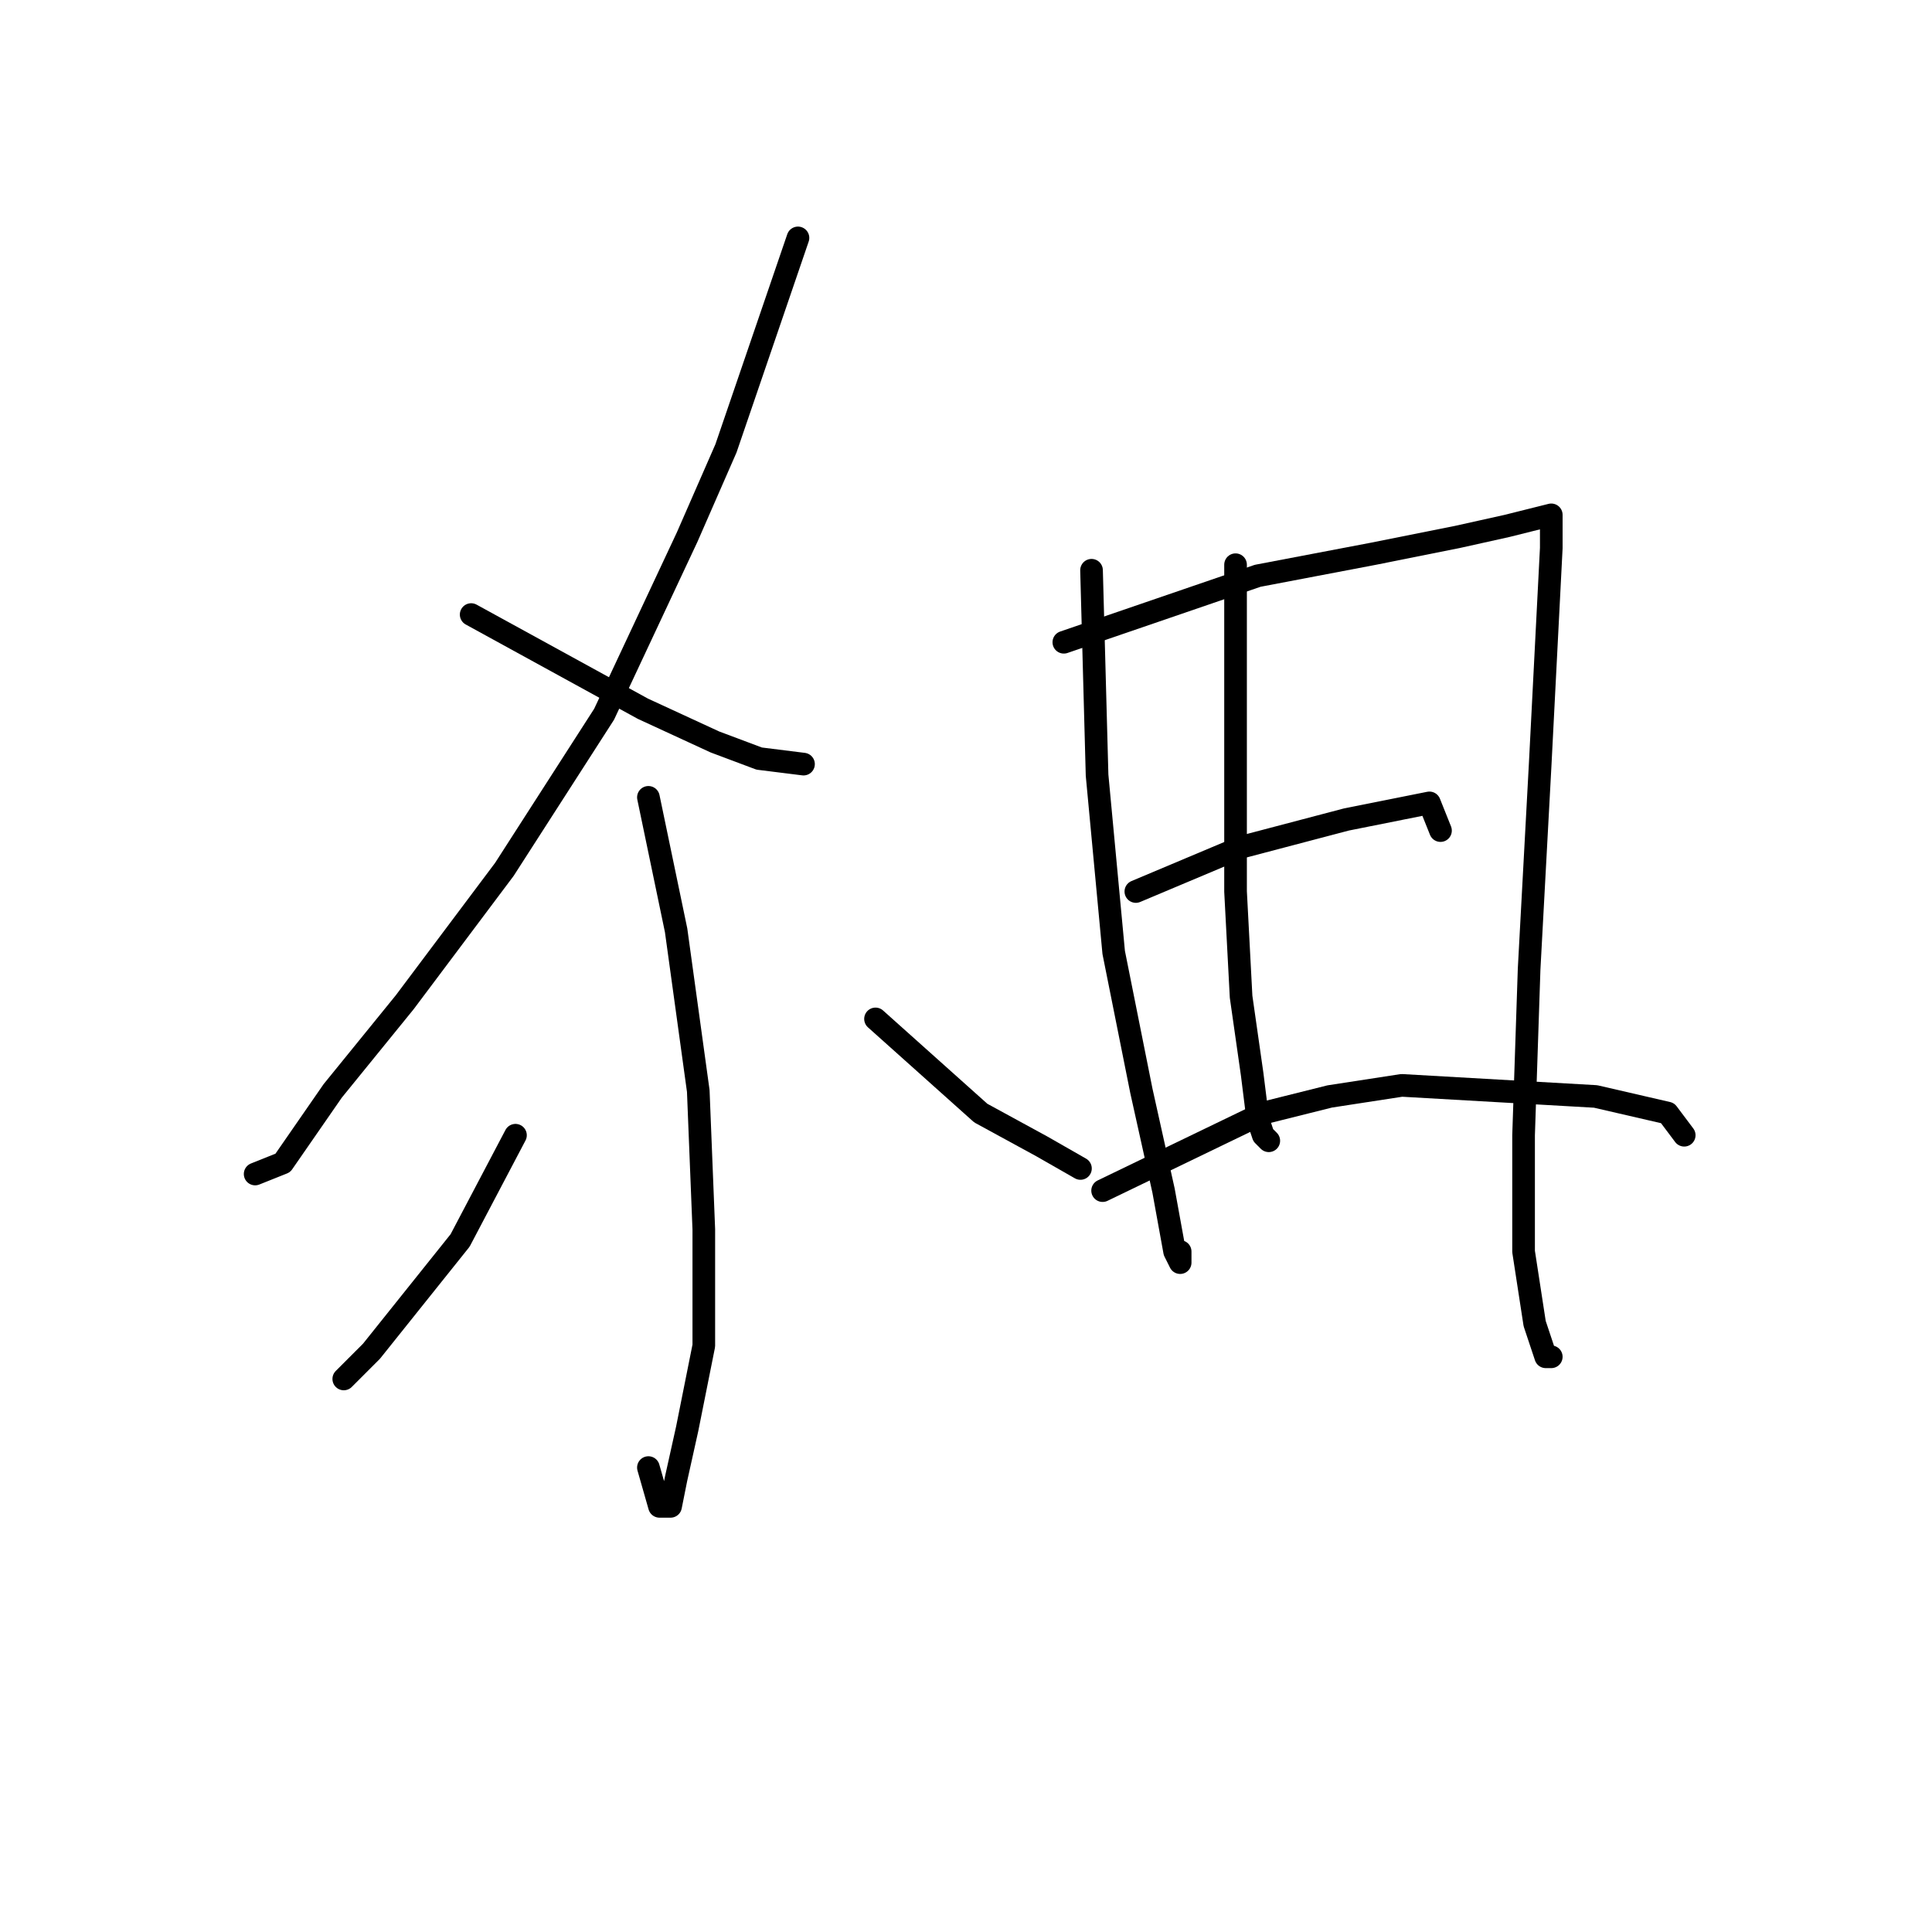 <?xml version="1.0" standalone="no"?>
    <svg width="256" height="256" xmlns="http://www.w3.org/2000/svg" version="1.1">
    <polyline stroke="black" stroke-width="3" stroke-linecap="round" fill="transparent" stroke-linejoin="round" points="105.735 31.524 96.193 59.414 91.056 71.157 80.046 94.644 66.835 115.194 53.624 132.809 44.083 144.552 37.477 154.094 33.808 155.562 33.808 155.562 " />
        <polyline stroke="black" stroke-width="3" stroke-linecap="round" fill="transparent" stroke-linejoin="round" points="62.432 81.433 85.184 93.91 94.726 98.313 100.597 100.515 106.469 101.249 106.469 101.249 " />
        <polyline stroke="black" stroke-width="3" stroke-linecap="round" fill="transparent" stroke-linejoin="round" points="85.918 105.653 89.588 123.268 92.524 144.552 93.258 162.901 93.258 178.314 91.056 189.323 89.588 195.929 88.854 199.599 87.386 199.599 85.918 194.461 85.918 194.461 " />
        <polyline stroke="black" stroke-width="3" stroke-linecap="round" fill="transparent" stroke-linejoin="round" points="68.303 150.424 60.964 164.369 55.092 171.709 49.221 179.048 45.551 182.718 45.551 182.718 " />
        <polyline stroke="black" stroke-width="3" stroke-linecap="round" fill="transparent" stroke-linejoin="round" points="116.01 135.011 129.955 147.488 138.029 151.892 143.166 154.828 143.166 154.828 " />
        <polyline stroke="black" stroke-width="3" stroke-linecap="round" fill="transparent" stroke-linejoin="round" points="144.634 75.561 145.368 102.717 147.57 126.204 151.24 144.552 154.176 157.764 155.643 165.837 156.377 167.305 156.377 165.837 156.377 165.837 " />
        <polyline stroke="black" stroke-width="3" stroke-linecap="round" fill="transparent" stroke-linejoin="round" points="140.964 85.102 166.653 76.295 182.066 73.359 193.075 71.157 199.681 69.689 202.616 68.955 205.552 68.221 205.552 72.625 204.084 101.249 202.616 128.406 201.882 150.424 201.882 165.837 203.35 175.378 204.818 179.782 205.552 179.782 205.552 179.782 " />
        <polyline stroke="black" stroke-width="3" stroke-linecap="round" fill="transparent" stroke-linejoin="round" points="163.717 74.827 163.717 90.24 163.717 118.13 164.451 132.075 165.919 142.351 166.653 148.222 167.387 150.424 168.121 151.158 168.121 151.158 " />
        <polyline stroke="black" stroke-width="3" stroke-linecap="round" fill="transparent" stroke-linejoin="round" points="150.506 118.13 164.451 112.259 178.396 108.589 189.405 106.387 190.873 110.057 190.873 110.057 " />
        <polyline stroke="black" stroke-width="3" stroke-linecap="round" fill="transparent" stroke-linejoin="round" points="146.102 157.764 167.387 147.488 176.194 145.286 185.735 143.818 211.424 145.286 220.965 147.488 223.167 150.424 223.167 150.424 " />
        </svg>